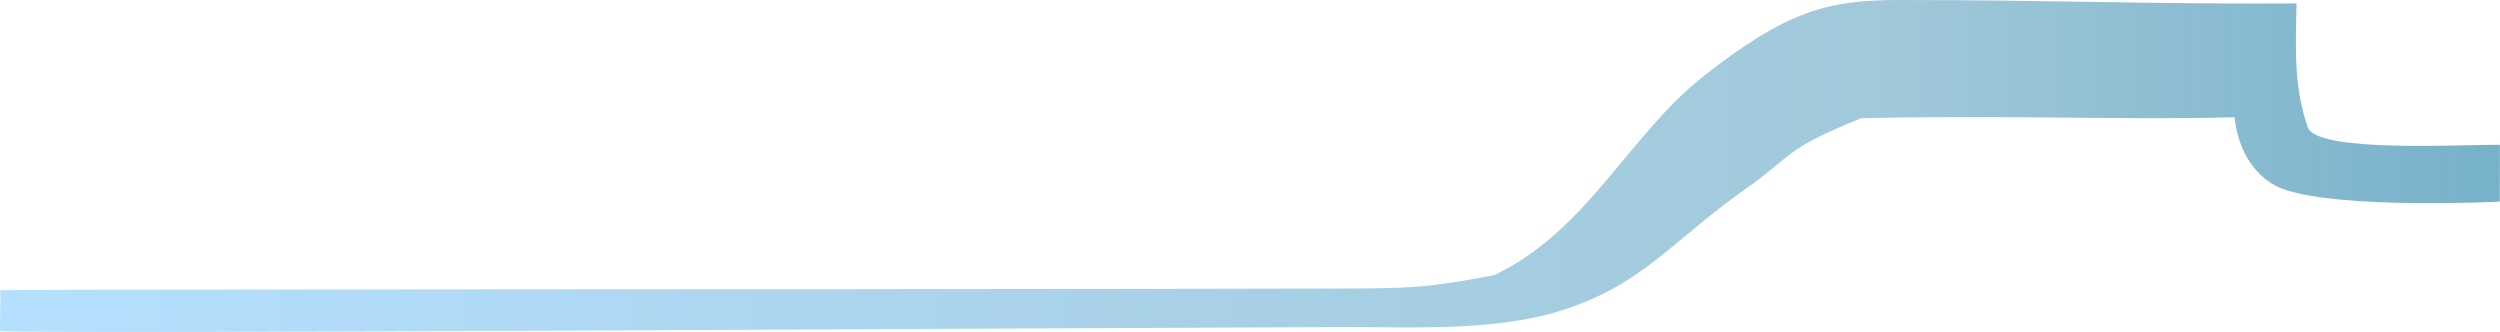 <?xml version="1.0" encoding="UTF-8" standalone="no"?>
<!-- Created with Inkscape (http://www.inkscape.org/) -->
<svg xmlns:rdf="http://www.w3.org/1999/02/22-rdf-syntax-ns#" style="enable-background:new;" xmlns="http://www.w3.org/2000/svg" version="1.1" xmlns:cc="http://creativecommons.org/ns#" xmlns:xlink="http://www.w3.org/1999/xlink" viewBox="0 0 1367.8 181.62" xmlns:dc="http://purl.org/dc/elements/1.1/">
<defs>
<linearGradient id="linearGradient3776" y2="879.31" gradientUnits="userSpaceOnUse" x2="1368.6" y1="879.31" x1="0.867">
<stop style="stop-color:#3dadff;stop-opacity:0.384;" offset="0"/>
<stop style="stop-color:#0a729f;stop-opacity:0.384;" offset="0.75"/>
<stop style="stop-color:#0a729f;stop-opacity:0.554;" offset="1"/>
</linearGradient>
</defs>

<g transform="translate(-0.867,-788.499)">
<path style="fill-rule:evenodd;fill:url(#linearGradient3776);" d="m1.082,947.27c28.273-0.604,529.15-0.369,731.45-0.915,39.708-0.107,48.922-0.258,85.854-7.324,51.225-24.453,73.368-76.526,114.79-109.06,45.223-35.522,67.754-41.437,106.24-41.469,81.341-0.068,136.29,2.337,217.94,1.885-0.562,26.066-1.458,45.669,6.137,67.786,4.848,14.119,86.352,9.341,105.14,9.536l-0.053,31.098s-88.35,4.499-119.32-7.171c-9.223-3.475-23.055-14.42-25.882-39.012-56.289,1.731-129.71-1.372-204.35,0.6-39.773,16.007-37.705,19.924-58.681,35.502-42.035,28.827-57.937,52.867-98.553,67.343-38.093,14.303-86.806,11.242-126.62,11.375-202.84,0.678-696.48,3.843-734.3,2.22z"/>
</g>
</svg>
